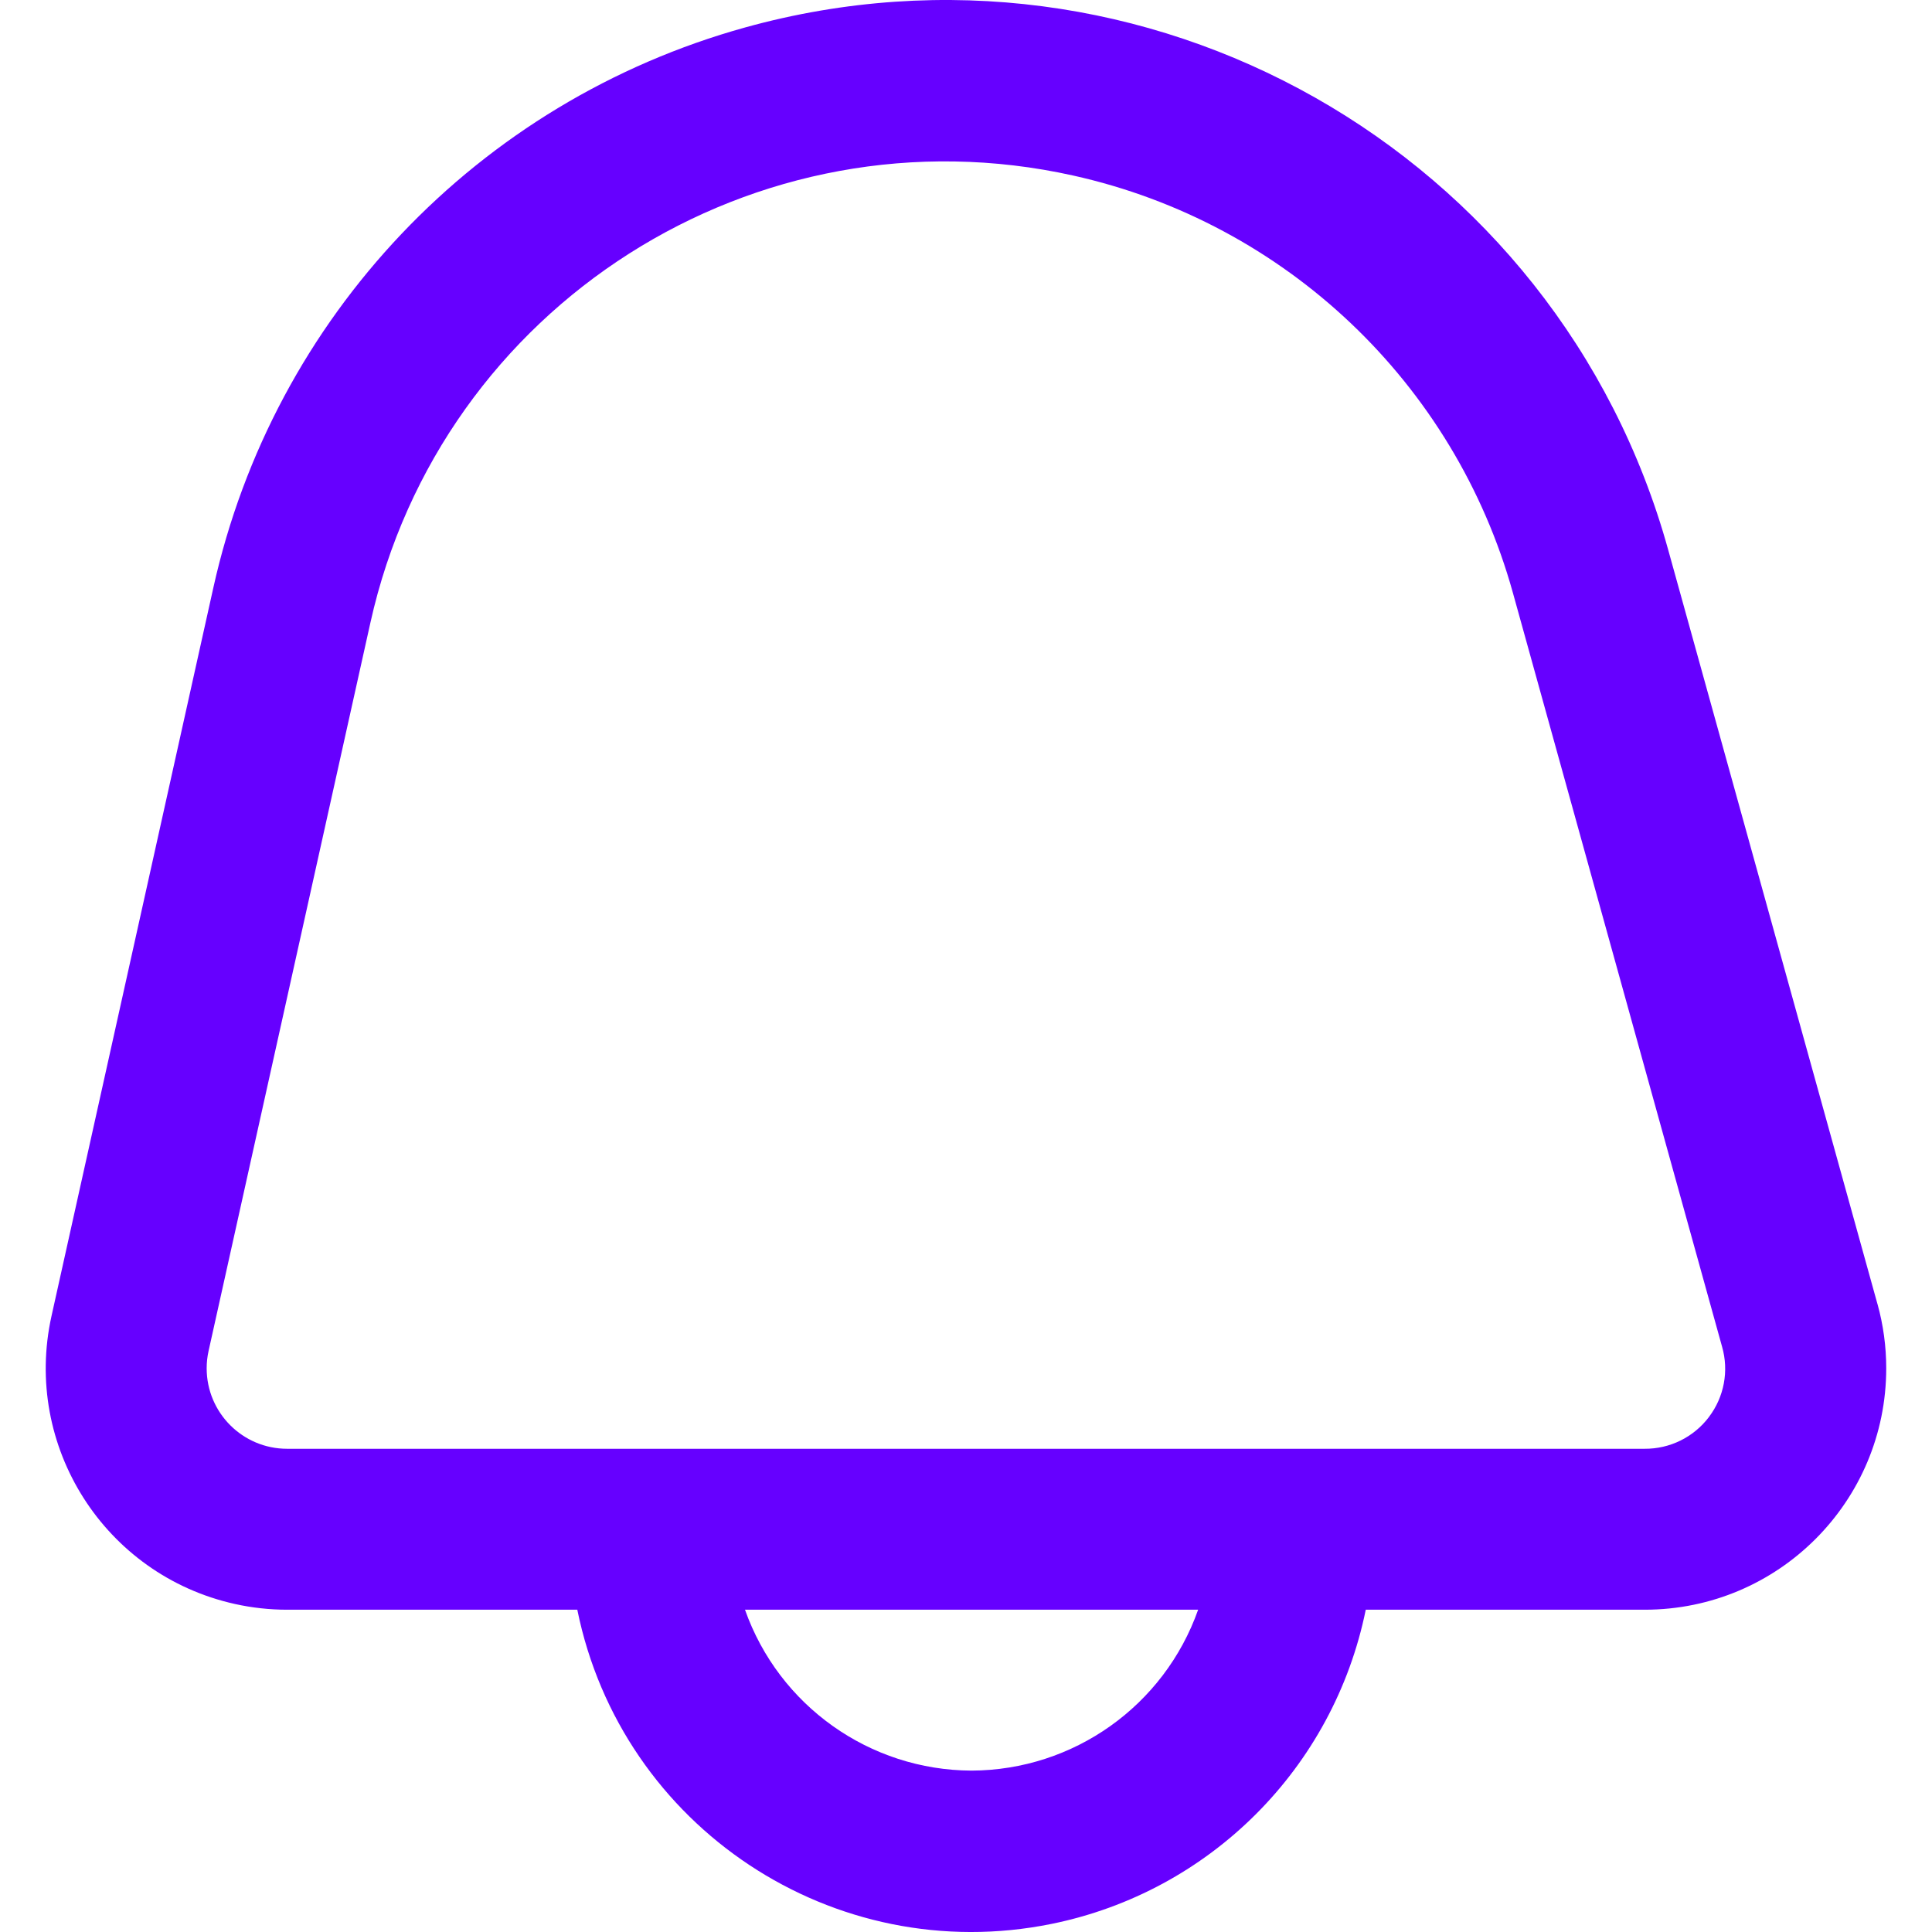 <svg viewBox="0 0 512 512" xmlns="http://www.w3.org/2000/svg"><path d="m497.54 345.56-55.44-199.81c-29.29-105.78-138.8-167.79-244.58-138.49-70.85 19.62-125.08 76.75-140.99 148.53l-42.88 192.97c-7.65 34.49 14.1 68.65 48.59 76.31 4.55 1.01 9.19 1.52 13.84 1.52h76.91c11.72 57.7 67.99 94.98 125.69 83.26 41.95-8.52 74.74-41.31 83.26-83.26h73.99c35.33-.02 63.95-28.67 63.94-64 0-5.75-.78-11.48-2.32-17.03h-.02zm-240.07 123.67c-27.01-.11-51.04-17.18-60.04-42.64h120.09c-9 25.47-33.03 42.53-60.04 42.64zm195.42-93.71c-4.03 5.35-10.36 8.47-17.06 8.42h-359.74c-11.78 0-21.32-9.55-21.32-21.33 0-1.56.17-3.11.51-4.62l42.88-192.97c18.7-84.15 102.1-137.21 186.25-118.5 56.28 12.51 101.08 55.02 116.52 110.57l55.44 199.81c1.84 6.41.55 13.3-3.48 18.61z" fill="#60f"/></svg>